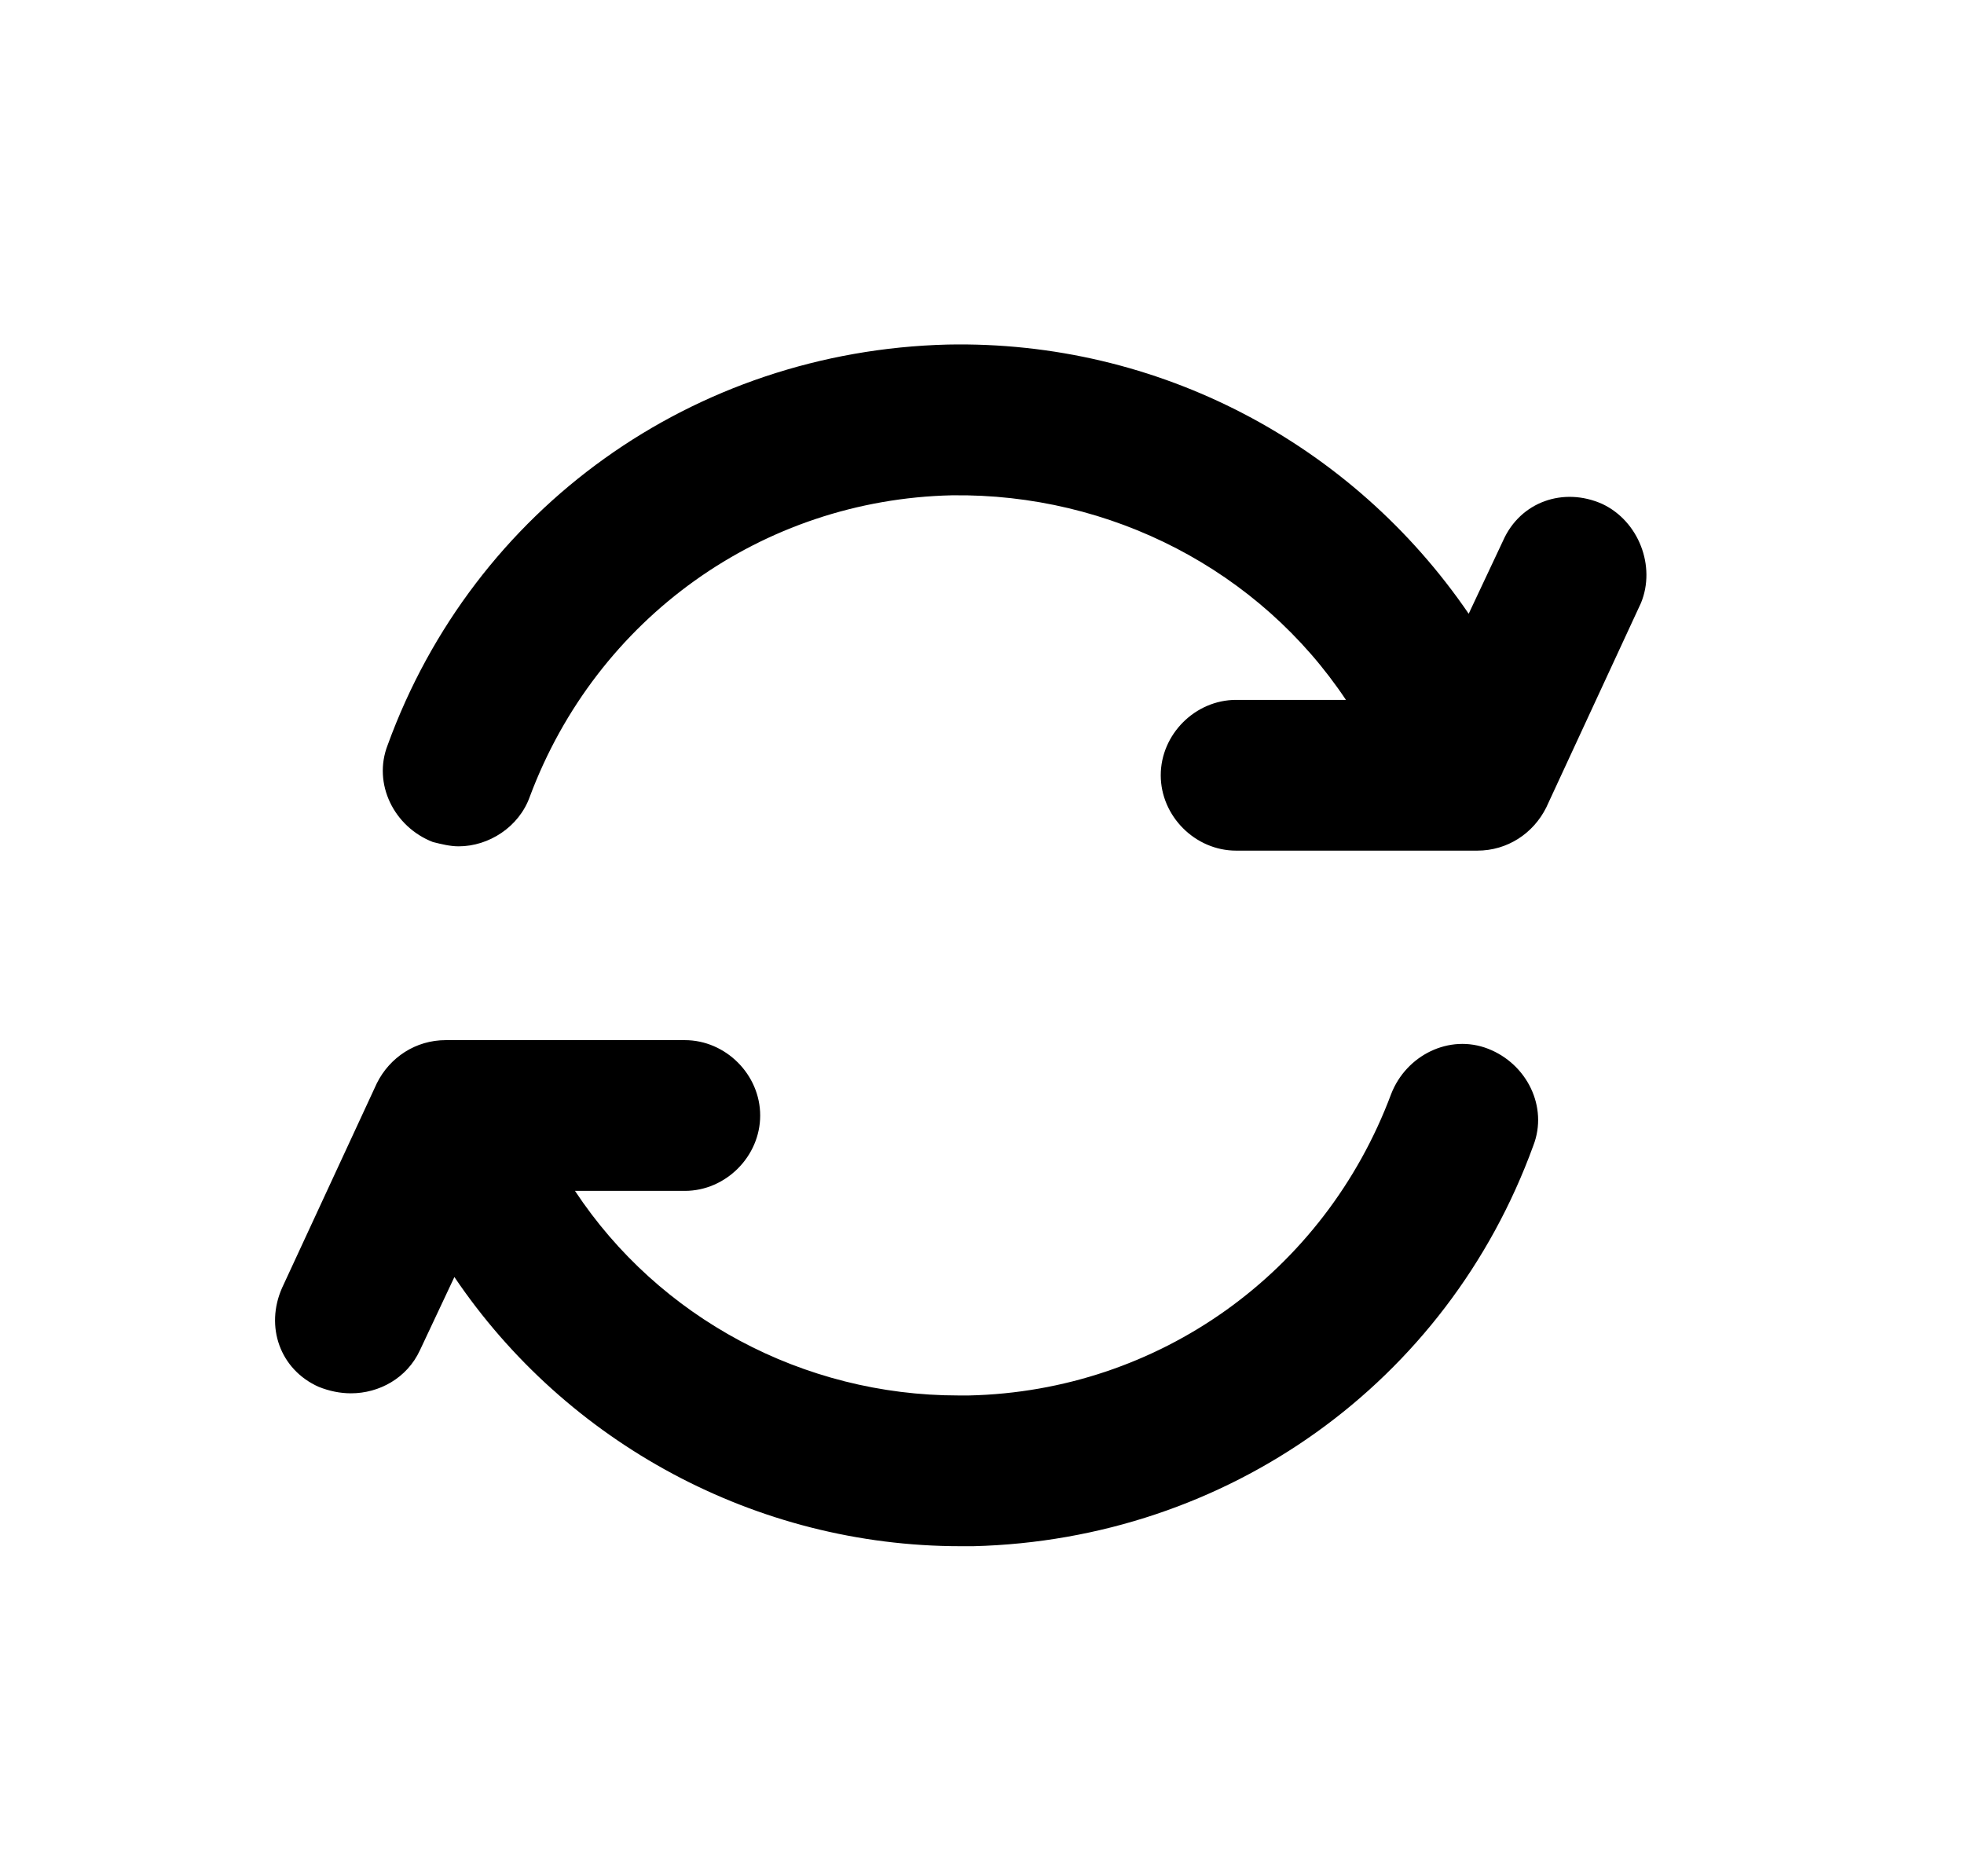 <svg version="1" xmlns="http://www.w3.org/2000/svg" viewBox="0 0 91.2 87.1"><path d="M74.4 23.4c-1.8-.8-3.8-.1-4.6 1.7l-1.6 3.4C62.8 20.6 53.8 15.8 44 16c-11.8.3-22 7.6-26 18.6-.7 1.8.3 3.8 2.1 4.5.4.1.8.2 1.2.2 1.4 0 2.8-.9 3.3-2.3 3.1-8.3 10.8-13.8 19.6-14 7.4-.1 14.3 3.5 18.3 9.5h-5.1c-1.9 0-3.5 1.6-3.5 3.5s1.6 3.5 3.5 3.5h11.2c1.4 0 2.6-.8 3.2-2l4.4-9.5c.7-1.7-.1-3.8-1.8-4.6zM69.1 48.7c-1.8-.7-3.8.3-4.5 2.1-3.1 8.3-10.8 13.8-19.6 14h-.5c-7.2 0-13.9-3.6-17.8-9.5h5.1c1.9 0 3.5-1.6 3.5-3.5s-1.6-3.5-3.5-3.5H20.7c-1.4 0-2.6.8-3.2 2l-4.4 9.5c-.8 1.8-.1 3.8 1.7 4.6.5.2 1 .3 1.5.3 1.3 0 2.6-.7 3.2-2l1.6-3.4c5.2 7.7 14 12.5 23.5 12.5h.6c11.8-.3 22-7.6 26-18.6.7-1.8-.3-3.8-2.1-4.5z"/></svg>